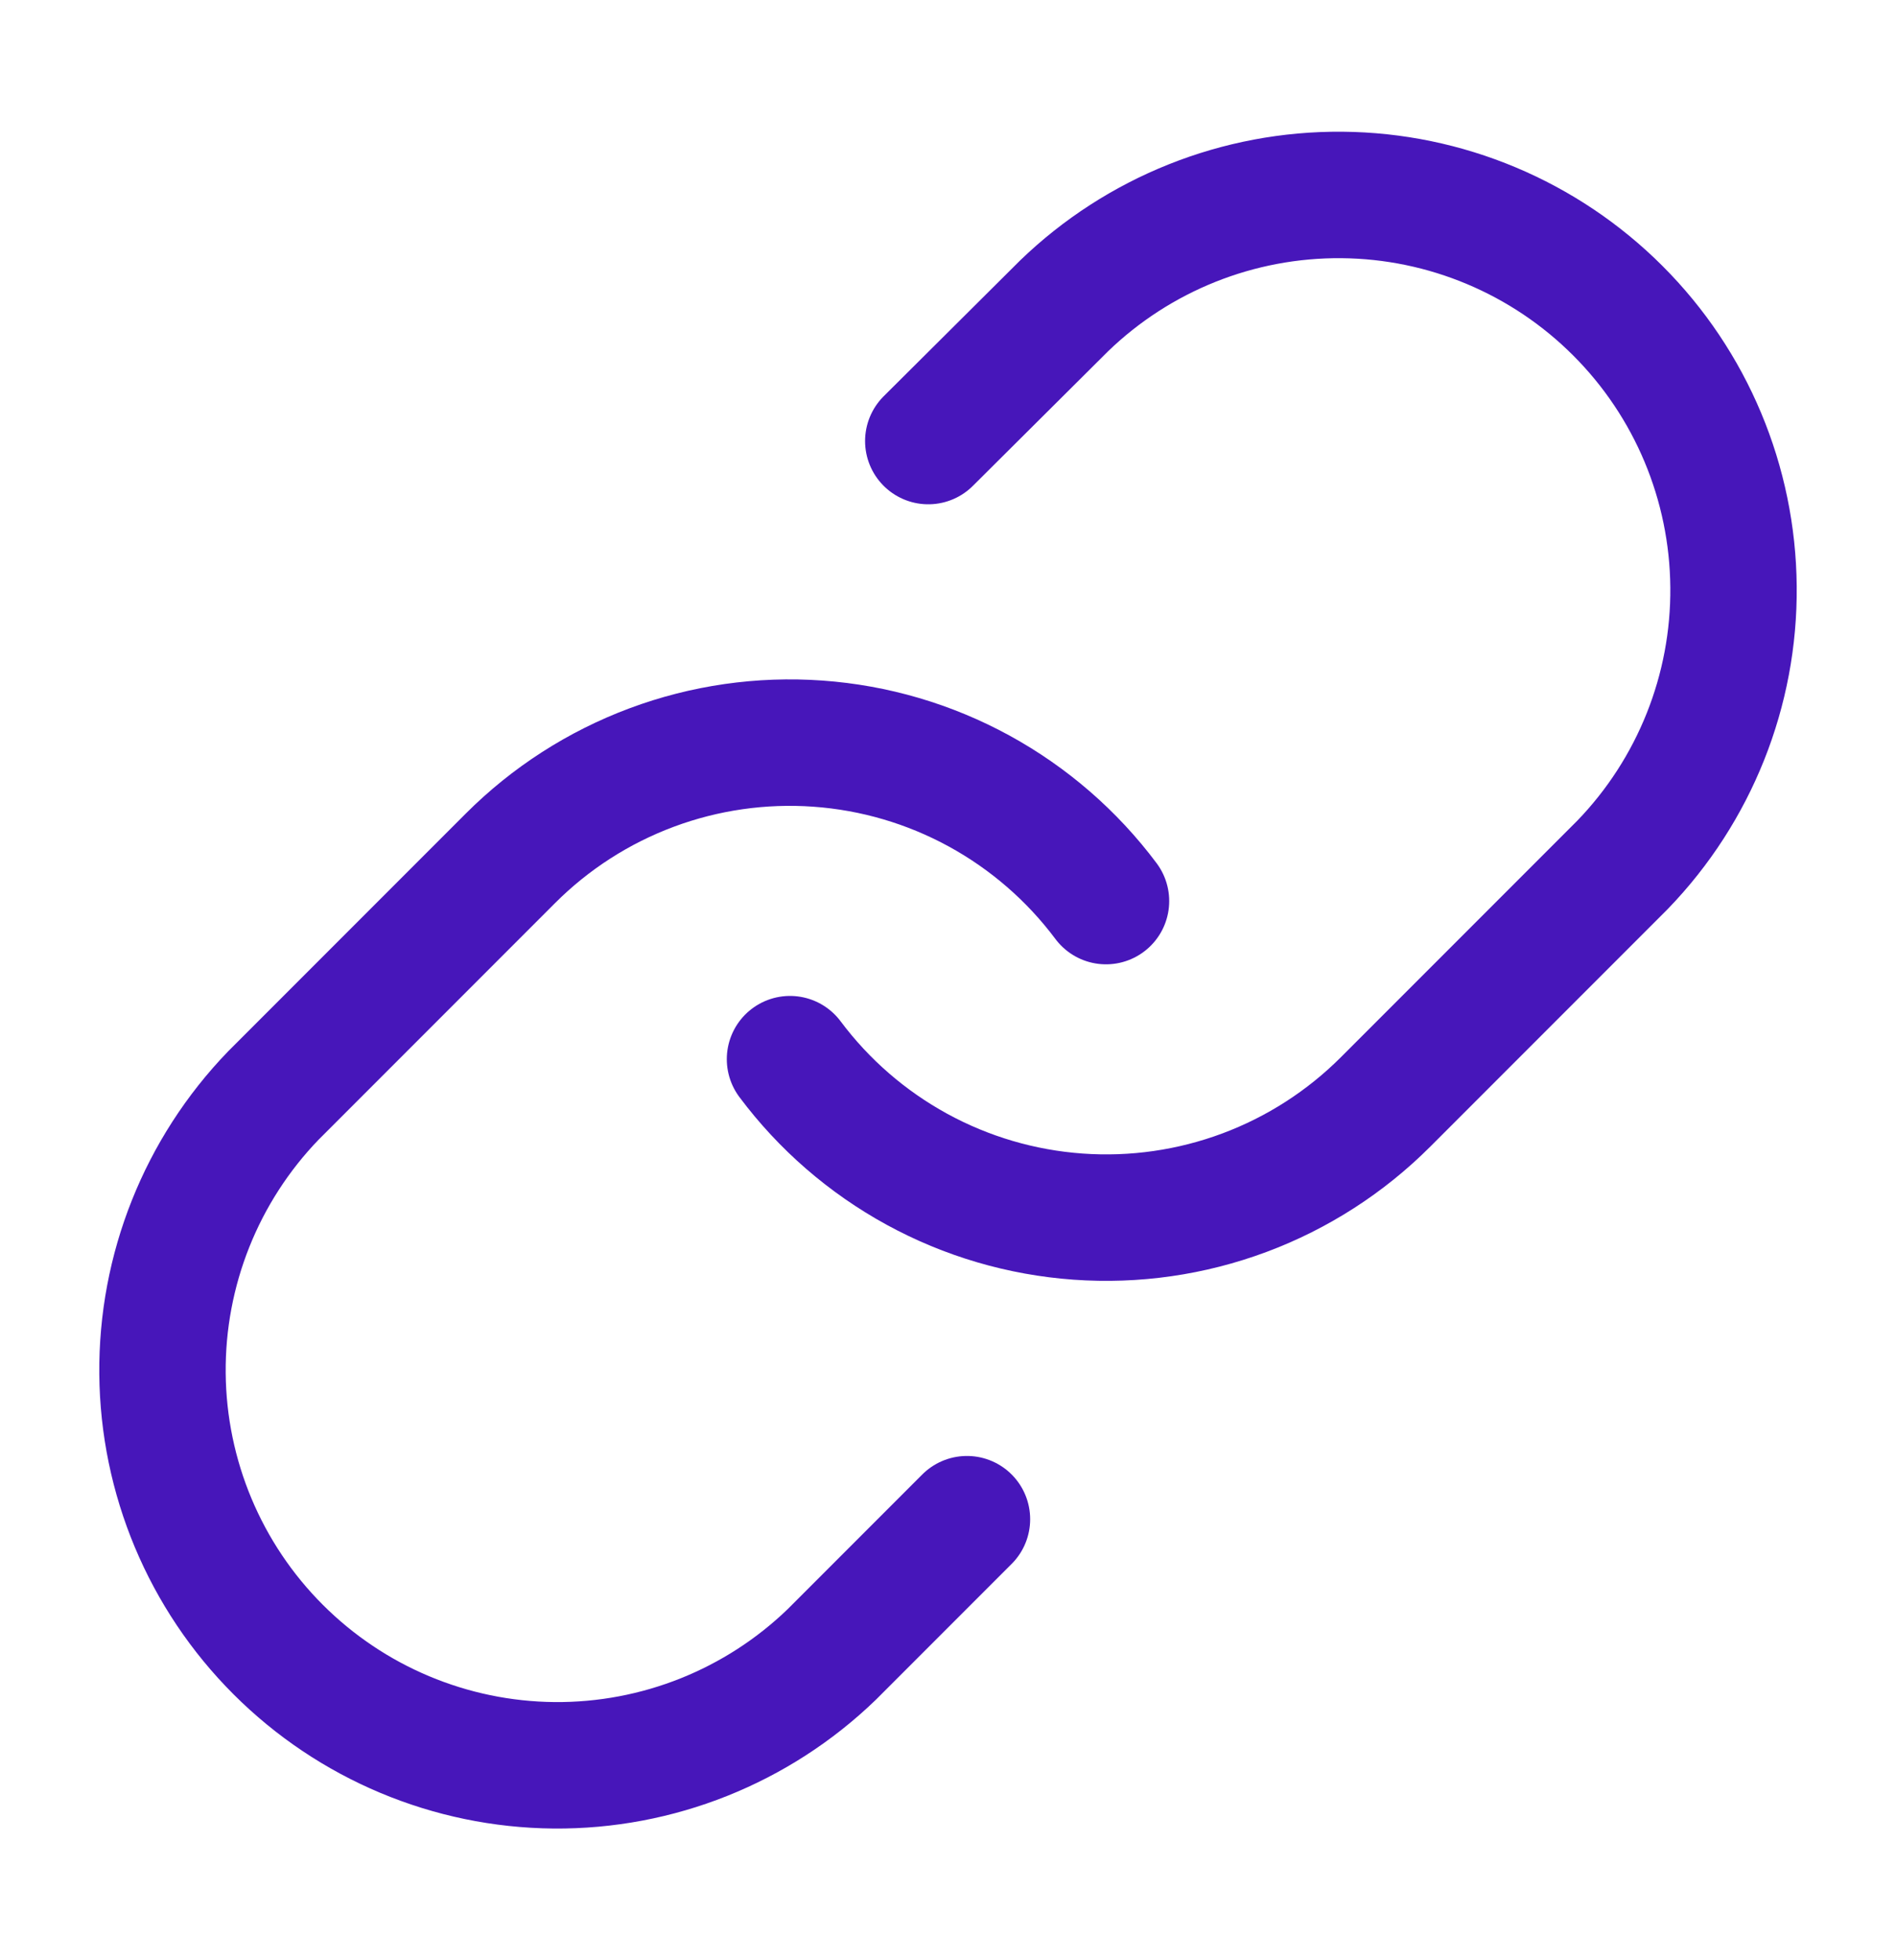 <svg width="30" height="31" viewBox="0 0 30 31" fill="none" xmlns="http://www.w3.org/2000/svg">
<path d="M12.5 16.75C13.037 17.468 13.722 18.061 14.508 18.491C15.295 18.921 16.164 19.176 17.058 19.24C17.952 19.304 18.849 19.175 19.689 18.862C20.529 18.549 21.291 18.059 21.925 17.425L25.675 13.675C26.814 12.496 27.444 10.917 27.429 9.279C27.415 7.64 26.758 6.072 25.599 4.914C24.44 3.755 22.872 3.097 21.234 3.083C19.595 3.069 18.016 3.699 16.837 4.837L14.688 6.975" stroke="#4716BA" stroke-width="2" stroke-linecap="round" stroke-linejoin="round"/>
<path d="M17.5 14.25C16.963 13.532 16.278 12.939 15.492 12.509C14.705 12.079 13.836 11.824 12.942 11.76C12.048 11.696 11.15 11.825 10.311 12.138C9.471 12.451 8.709 12.941 8.075 13.575L4.325 17.325C3.187 18.504 2.557 20.083 2.571 21.721C2.585 23.36 3.242 24.928 4.401 26.086C5.56 27.245 7.128 27.902 8.766 27.917C10.405 27.931 11.984 27.301 13.162 26.163L15.3 24.025" stroke="#4716BA" stroke-width="2" stroke-linecap="round" stroke-linejoin="round"/>
</svg>
